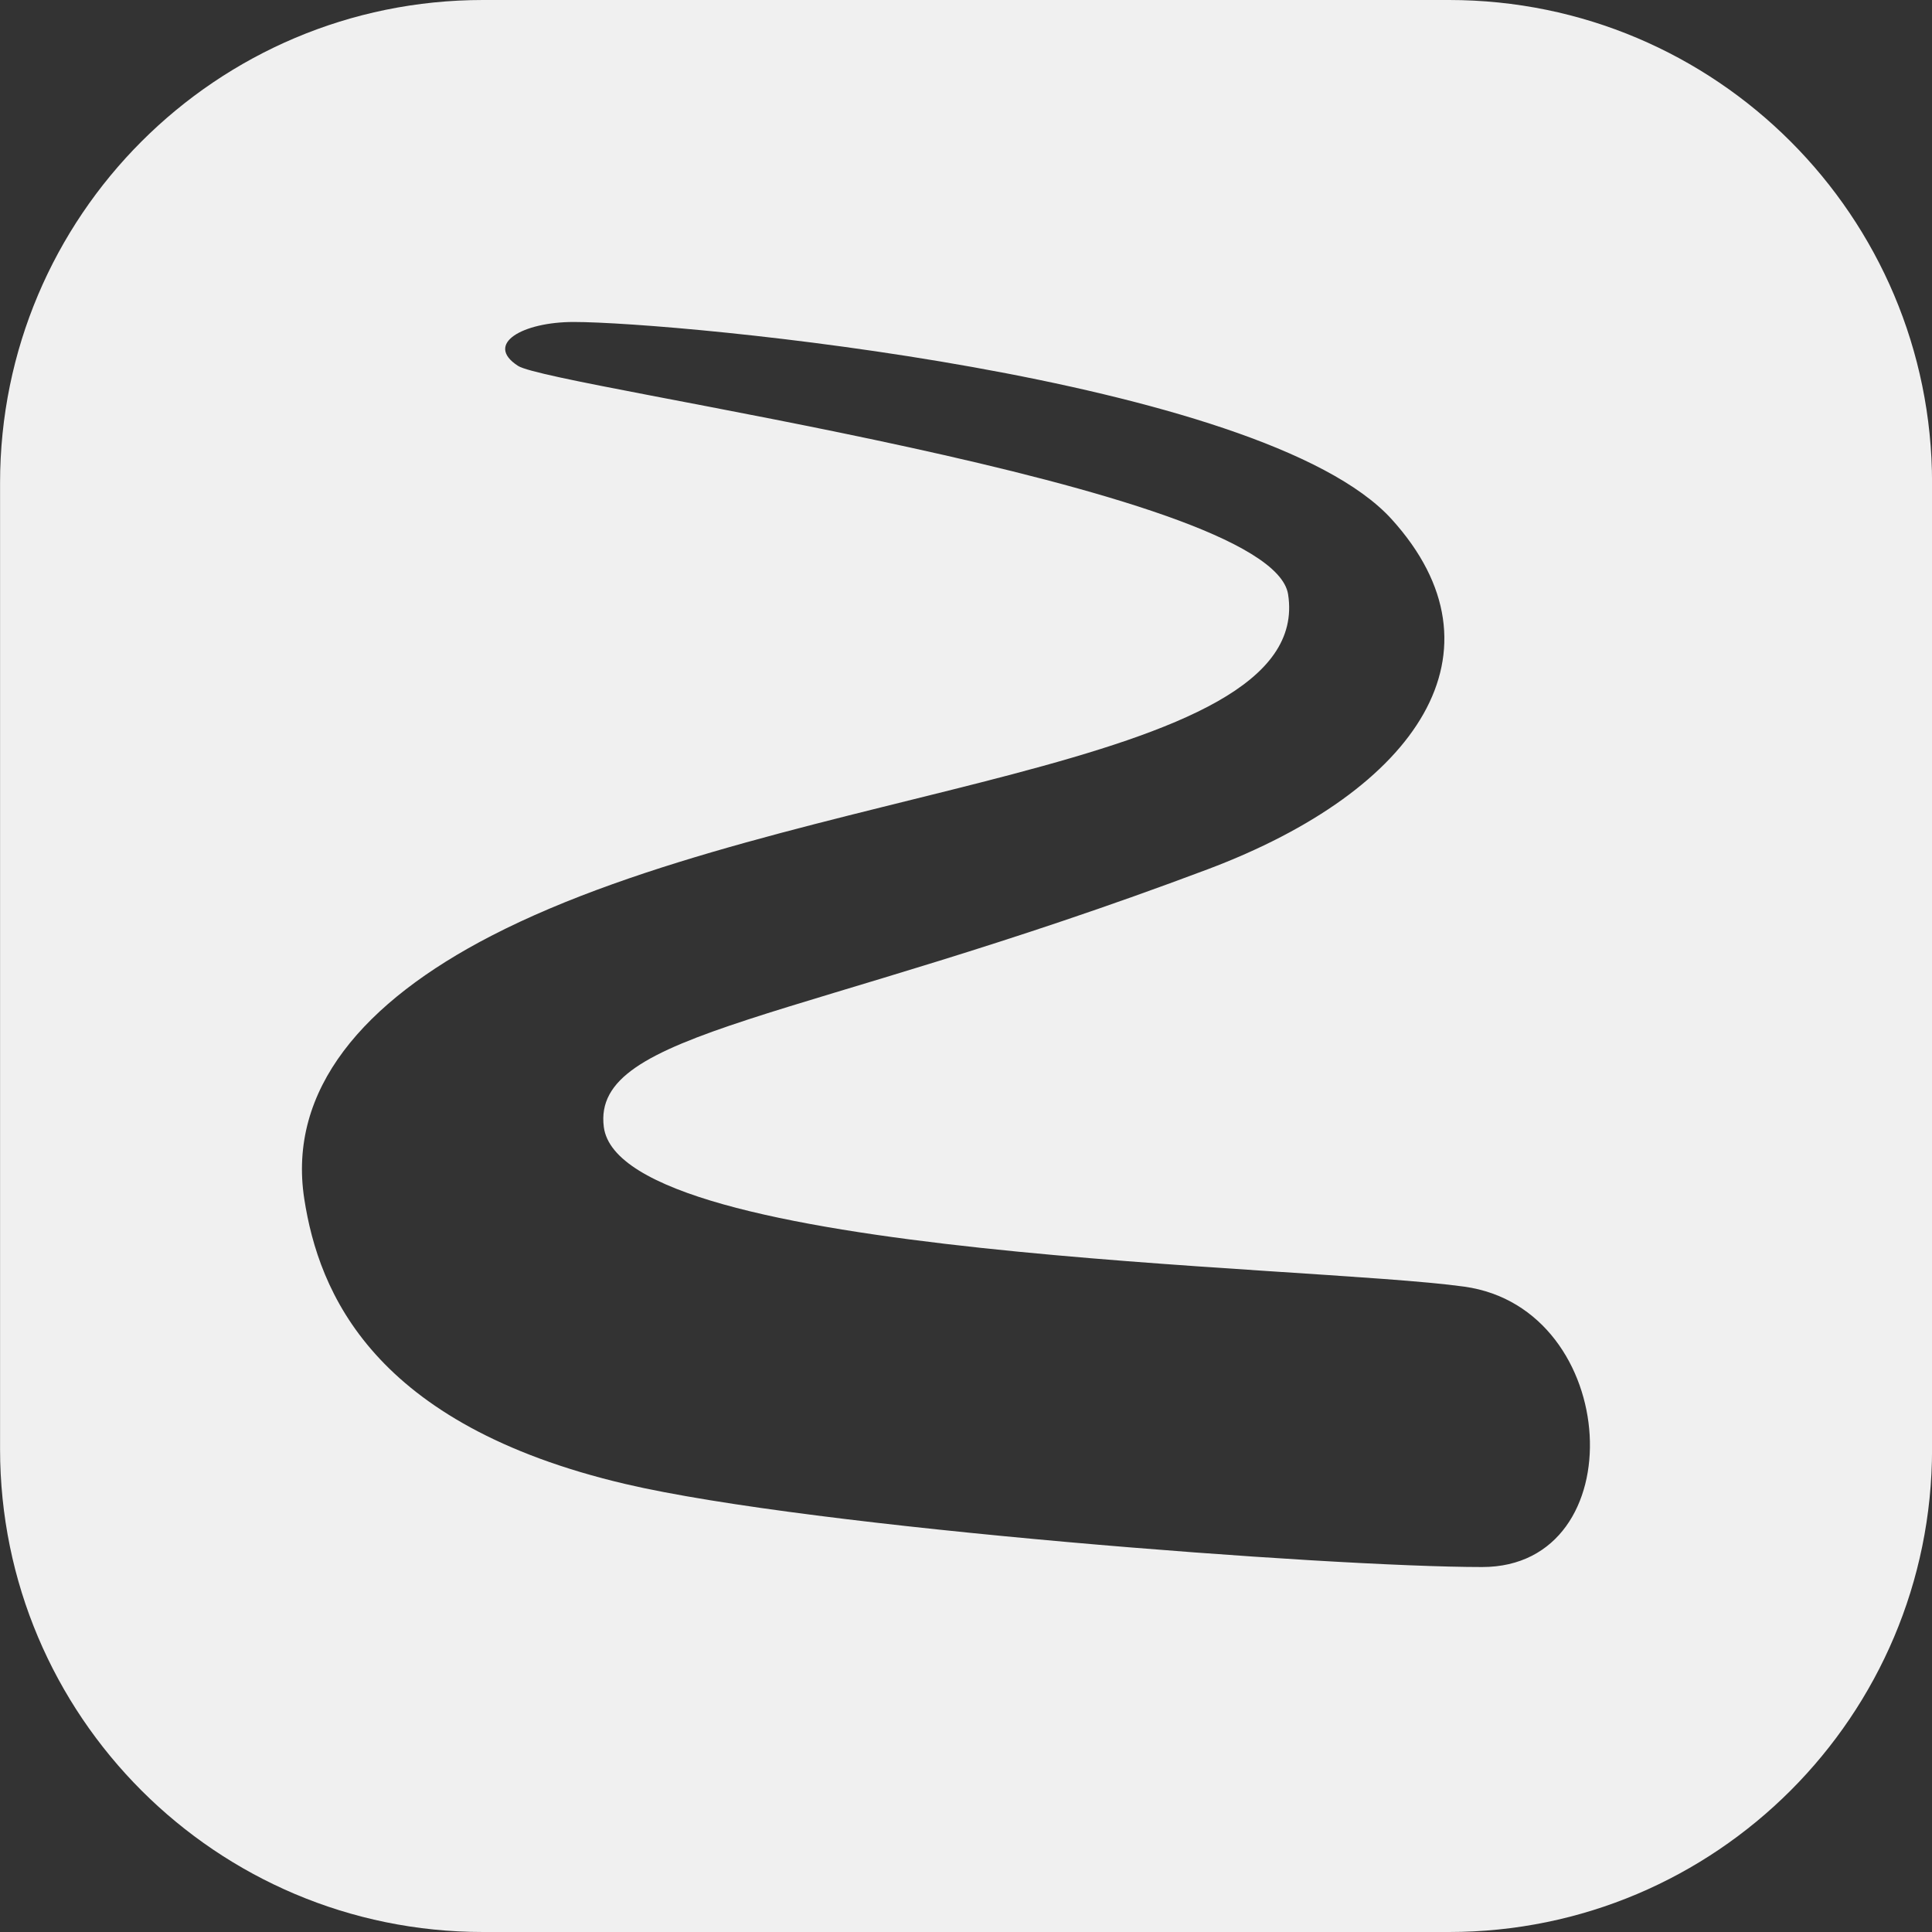 <svg width="32" height="32" viewBox="0 0 32 32" fill="none" xmlns="http://www.w3.org/2000/svg">
<rect x="0" y="0" width="32" height="32" fill="#333333" stroke="none"/>
<path d="M24.001 0C28.419 0 32.001 3.582 32.001 8V24C32.001 28.418 28.419 32 24.001 32H8C3.582 32 0.001 28.418 0.001 24V8C0.001 3.582 3.582 0 8 0H24.001ZM9.501 5.333C8.657 5.333 8.017 5.696 8.58 6.06C9.147 6.423 21.052 8.035 21.335 9.844C21.796 12.808 13.09 12.942 8.136 15.501C6.027 16.59 4.759 18.044 5.04 19.859C5.279 21.402 6.171 23.597 10.36 24.58C13.456 25.306 22.016 25.955 24.549 25.955C27.081 25.955 26.864 21.675 24.254 21.311C21.643 20.948 10.282 20.845 10.001 18.666C9.795 17.066 13.247 16.941 20.001 14.399C23.501 13.082 25.022 10.78 23.052 8.602C20.915 6.238 11.213 5.333 9.501 5.333Z" fill="#F0F0F0"/>
</svg>
